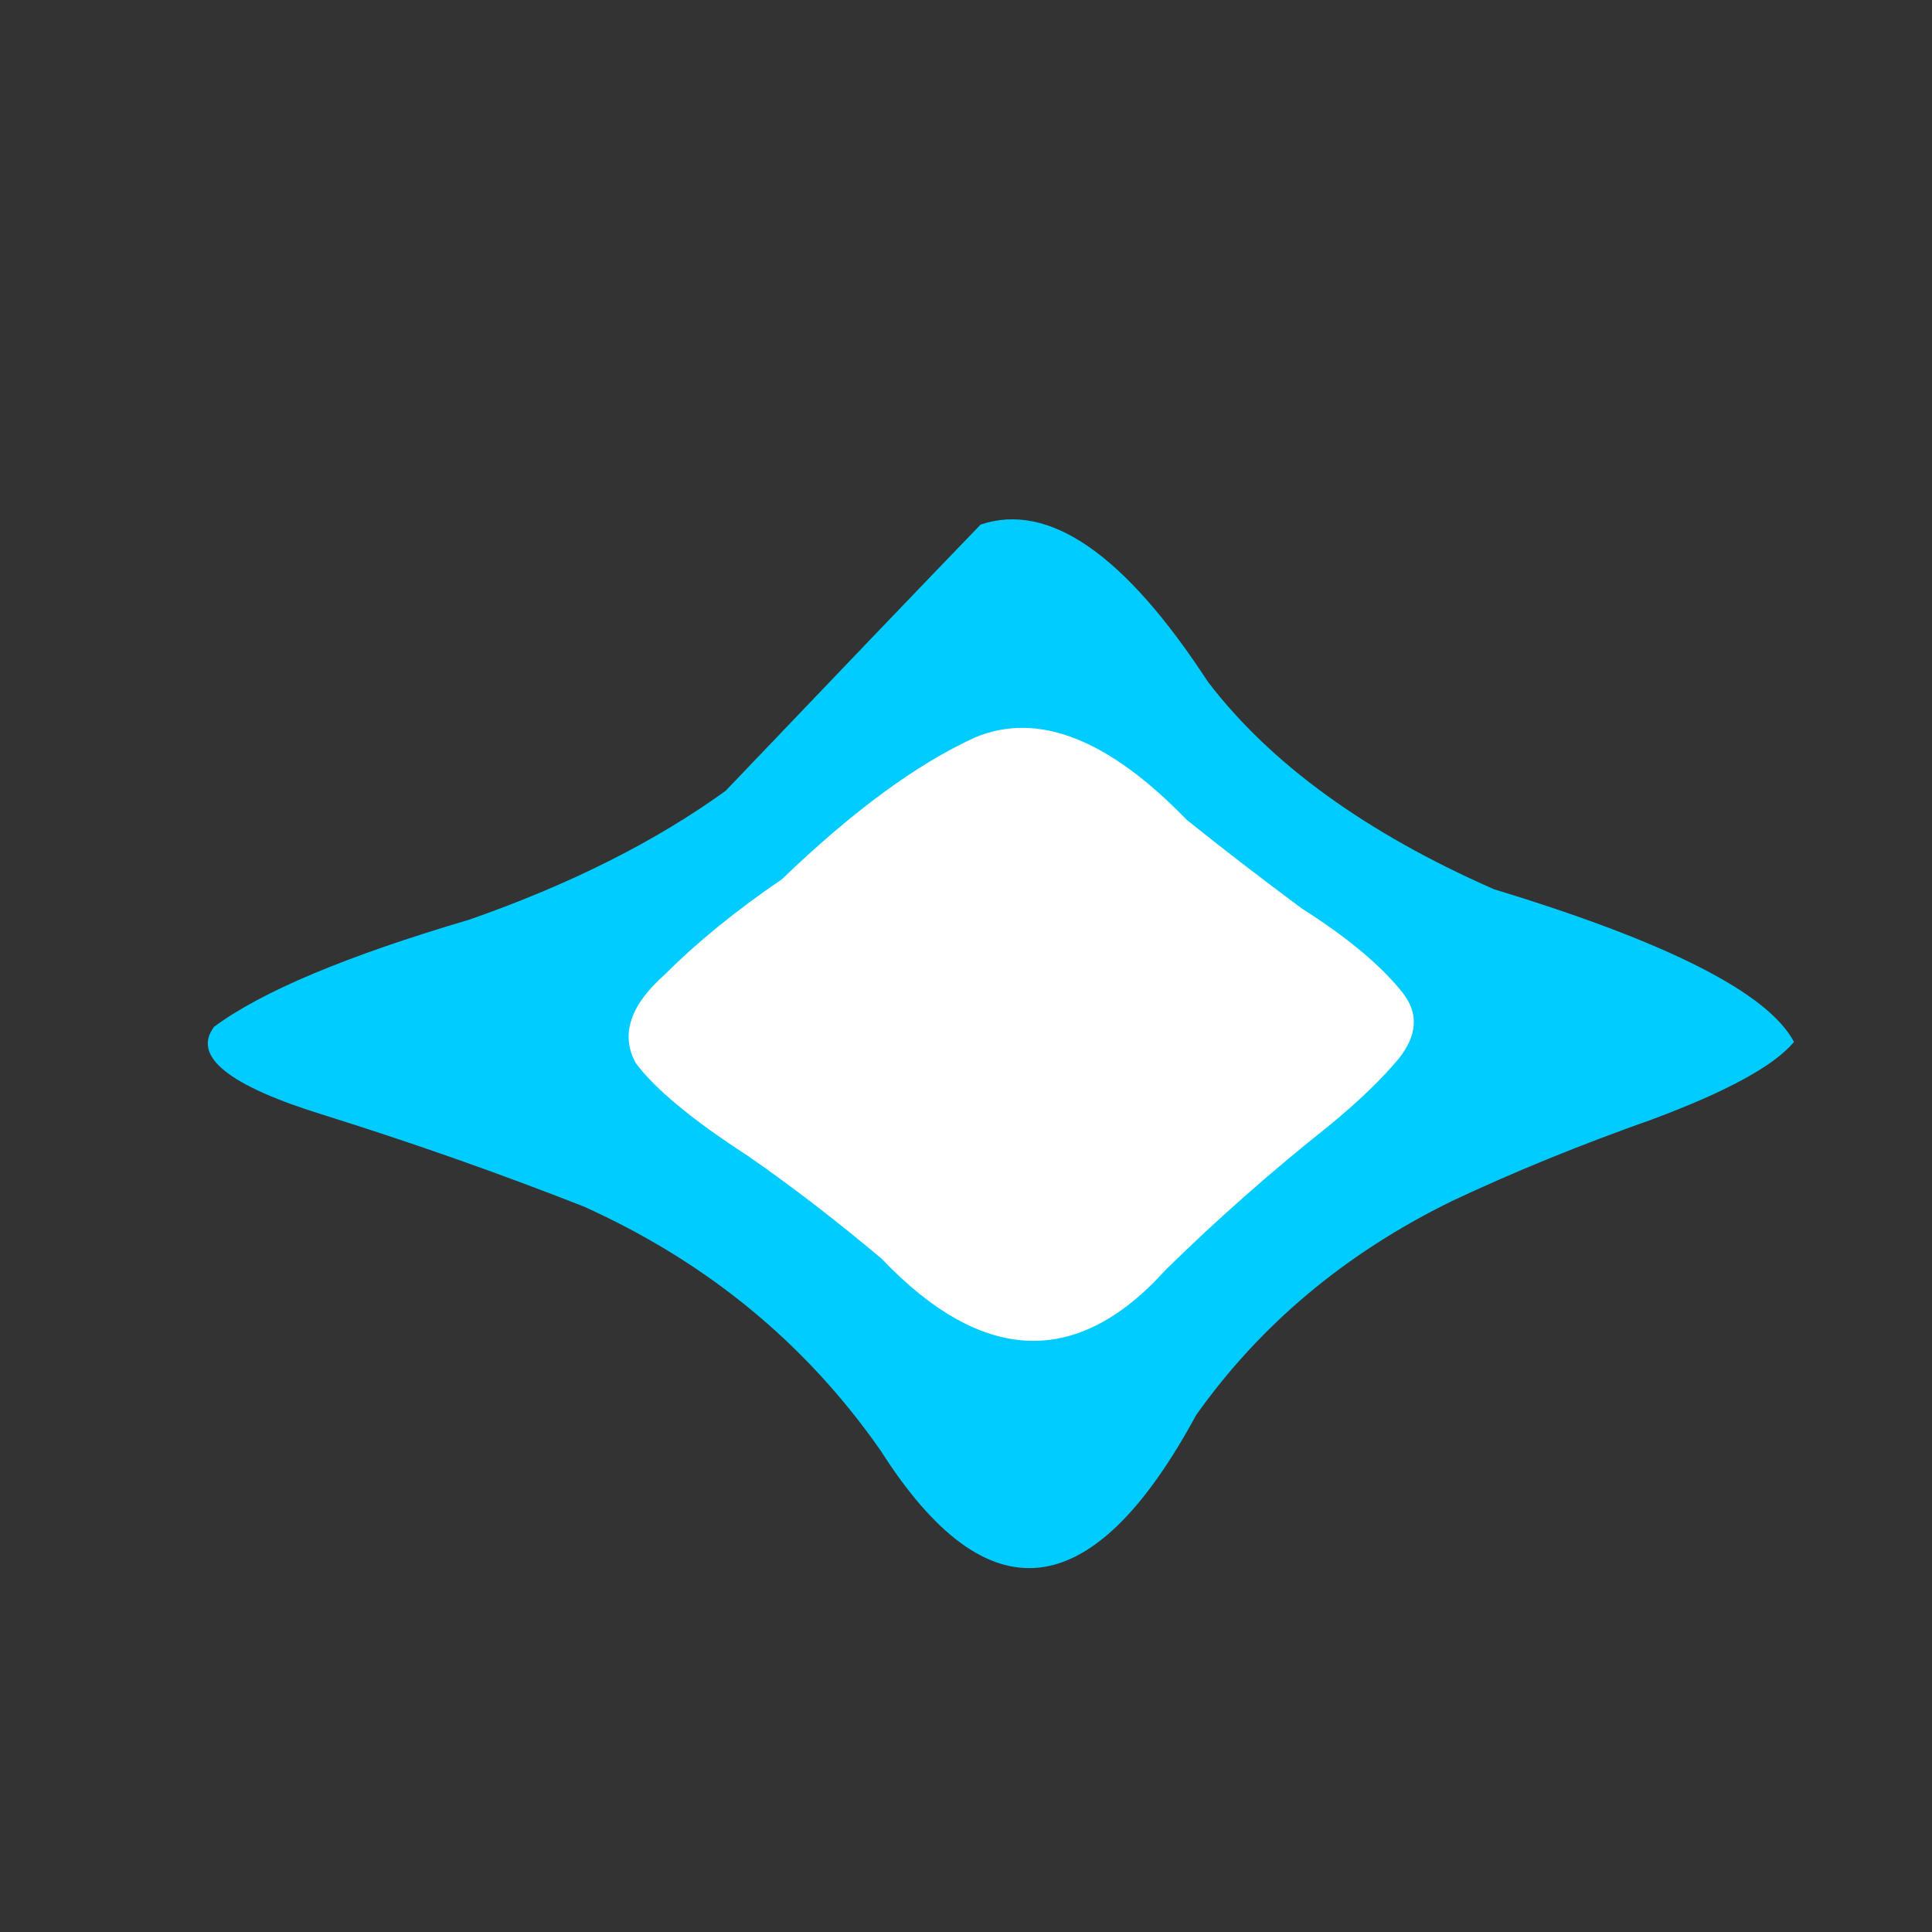 
<svg xmlns="http://www.w3.org/2000/svg" version="1.1" xmlns:xlink="http://www.w3.org/1999/xlink" preserveAspectRatio="none" x="0px" y="0px" width="100px" height="100px" viewBox="0 0 100 100">
<rect x="0" y="0" width="100" height="100" fill="#333333" stroke="none"/>
<defs>
<g id="little_star_1_Layer1_0_FILL">
<path fill="#00CCFF" stroke="none" d="
M 112.95 35.35
Q 110 29.8 90.25 23.8 75.7 17.4 68.6 8.1 59.15 -6.4 51.4 -3.8 44.65 3.2 32.1 16.35 24.15 22.1 12.7 26.1 -1.2 30.2 -6.6 34.2 -9.15 37.55 1.75 40.9 11.8 44.05 21.35 47.8 35.35 54.1 43.85 66.3 55.95 85.3 67.7 63.6 75 53.3 87.05 47.4 94.05 44.1 102.25 41.2 110.7 38.05 112.95 35.35 Z"/>
</g>

<g id="little_star_1_Layer0_0_FILL">
<path fill="#FFFFFF" stroke="none" d="
M 83.05 36.6
Q 85.15 33.95 83.35 31.65 80.9 28.55 75.7 25.25 71.05 21.8 67 18.55 58.1 9.35 51 12.3 44.4 15.3 36.35 23.05 31.2 26.55 27.5 30.25 23.55 33.75 25.3 36.95 27.5 39.9 33.75 43.95 38.6 47.3 43.9 51.75 55.35 63.75 65.4 52.6 71.2 46.9 77.75 41.7 81.1 38.95 83.05 36.6 Z"/>
</g>
</defs>

<g transform="matrix( 0.684, 0, 0, 0.684, 15.6,29.75) ">
<g transform="matrix( 1, 0, 0, 1, 0,0) ">
<use xlink:href="#little_star_1_Layer1_0_FILL"/>
</g>

<g transform="matrix( 1, 0, 0, 1, 0,0) ">
<use xlink:href="#little_star_1_Layer0_0_FILL"/>
</g>
</g>
</svg>
